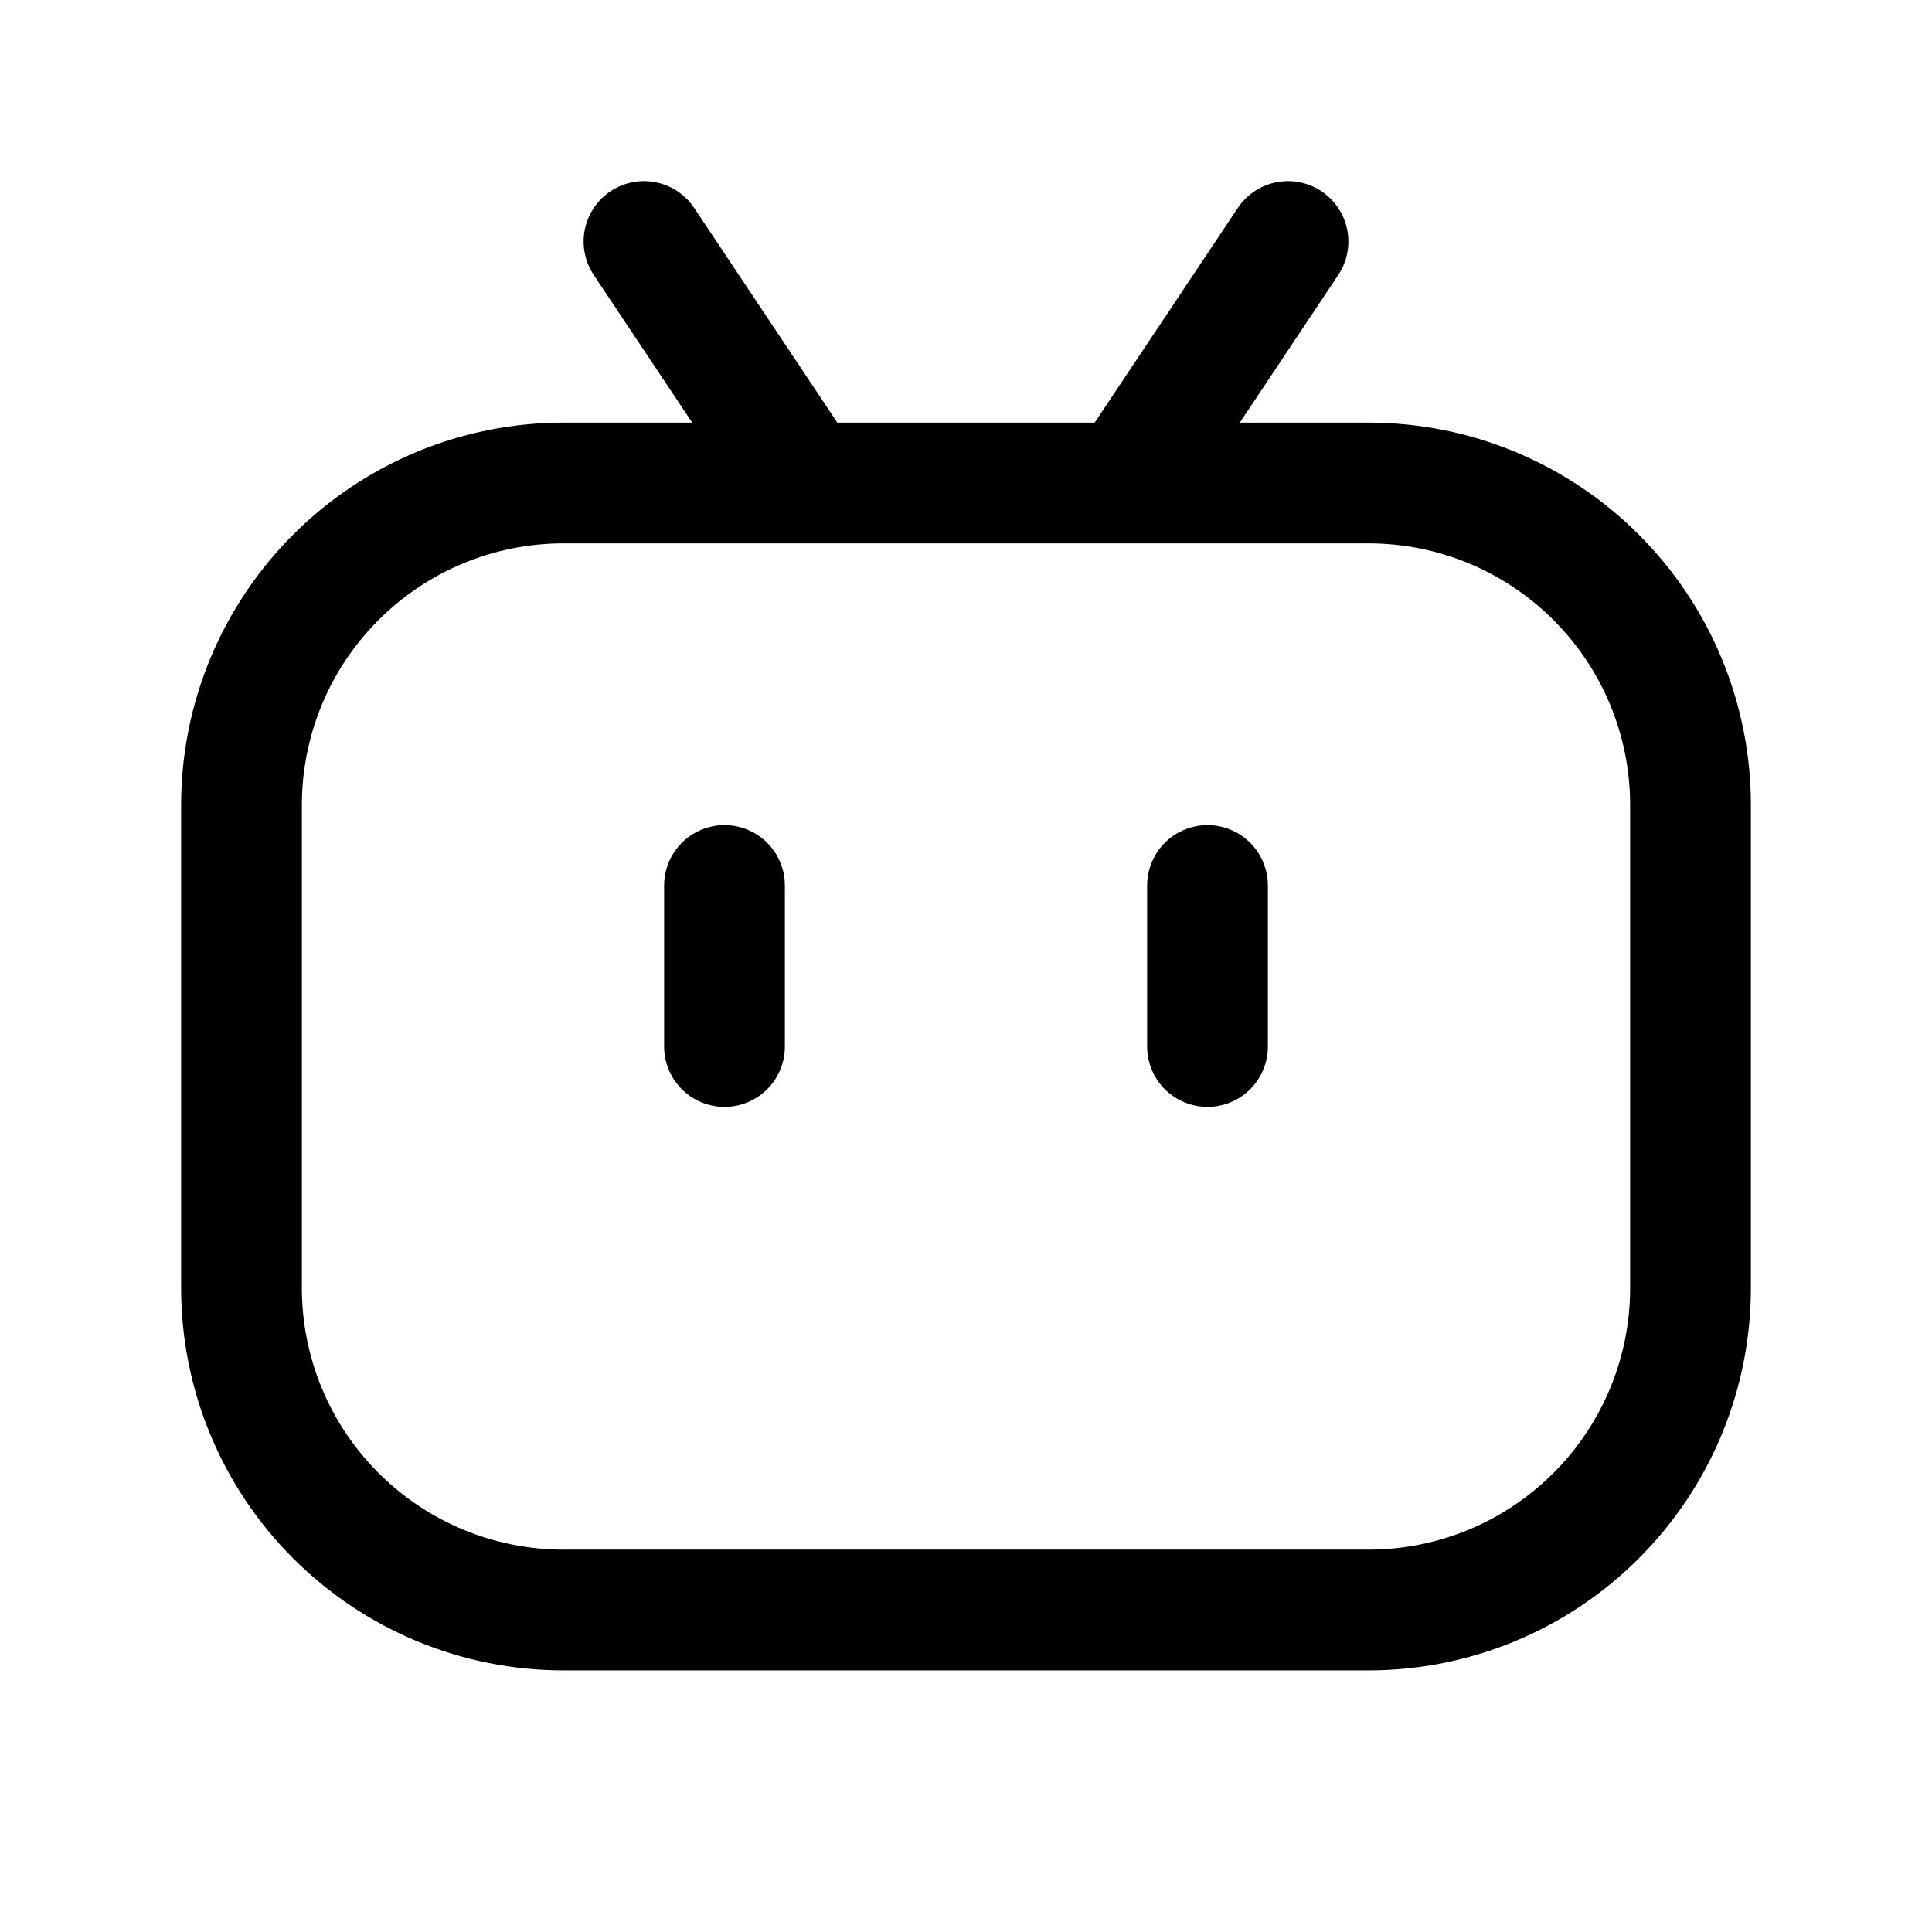 <svg width="24" height="24" viewBox="0 0 24 24" fill="none" xmlns="http://www.w3.org/2000/svg">
<path d="M8 3L10 6M16 3L14 6M9 13V11M15 11V13M3 10C3 8.939 3.421 7.922 4.172 7.172C4.922 6.421 5.939 6 7 6H17C18.061 6 19.078 6.421 19.828 7.172C20.579 7.922 21 8.939 21 10V16C21 17.061 20.579 18.078 19.828 18.828C19.078 19.579 18.061 20 17 20H7C5.939 20 4.922 19.579 4.172 18.828C3.421 18.078 3 17.061 3 16V10Z" stroke="currentColor" stroke-width="1.5" stroke-linecap="round" stroke-linejoin="round"/>
</svg>
